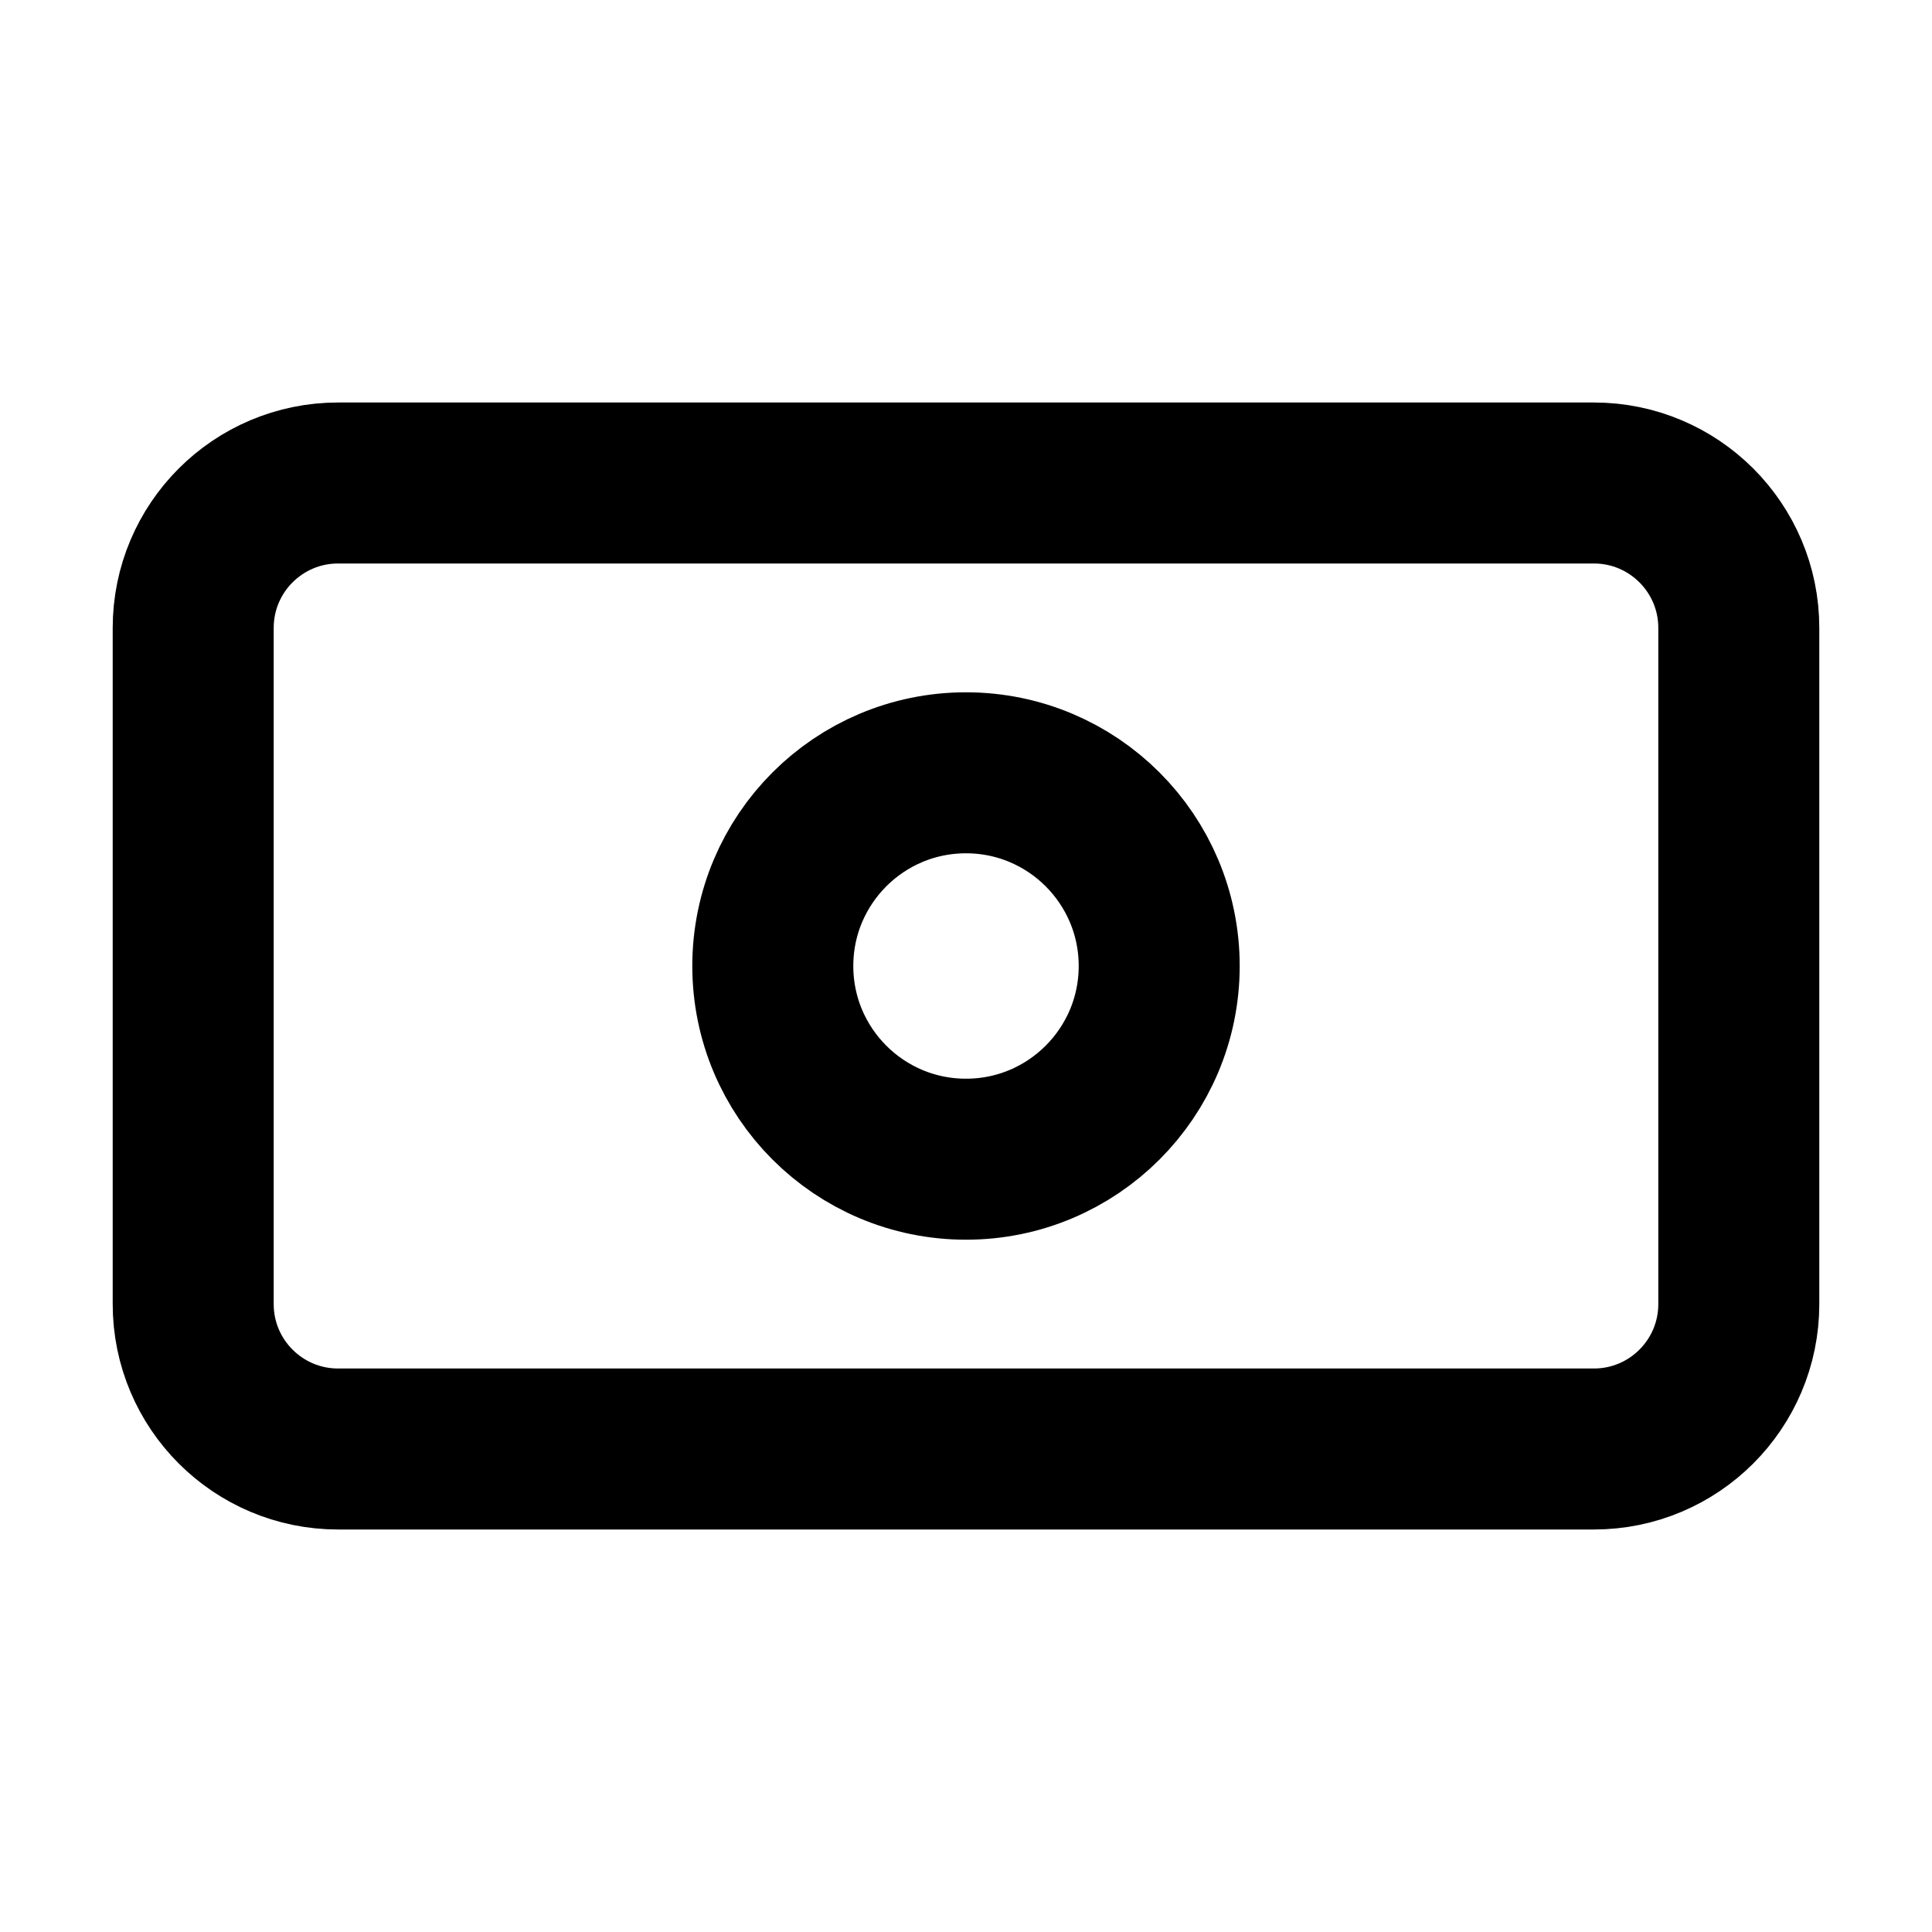 <svg width="24" height="24" viewBox="0 0 24 24" fill="none" xmlns="http://www.w3.org/2000/svg">
<g id="bank-note-01">
<g id="Icon">
<path d="M2.4 7.8C2.4 6.806 3.206 6 4.2 6H19.8C20.794 6 21.6 6.806 21.6 7.8V16.2C21.6 17.194 20.794 18 19.8 18H4.2C3.206 18 2.4 17.194 2.4 16.2V7.8Z" stroke="currentColor" stroke-width="2"/>
<path d="M14.4 12C14.4 13.325 13.325 14.4 12 14.4C10.674 14.4 9.6 13.325 9.6 12C9.6 10.675 10.674 9.6 12 9.6C13.325 9.6 14.4 10.675 14.4 12Z" stroke="currentColor" stroke-width="2"/>
</g>
</g>
</svg>
